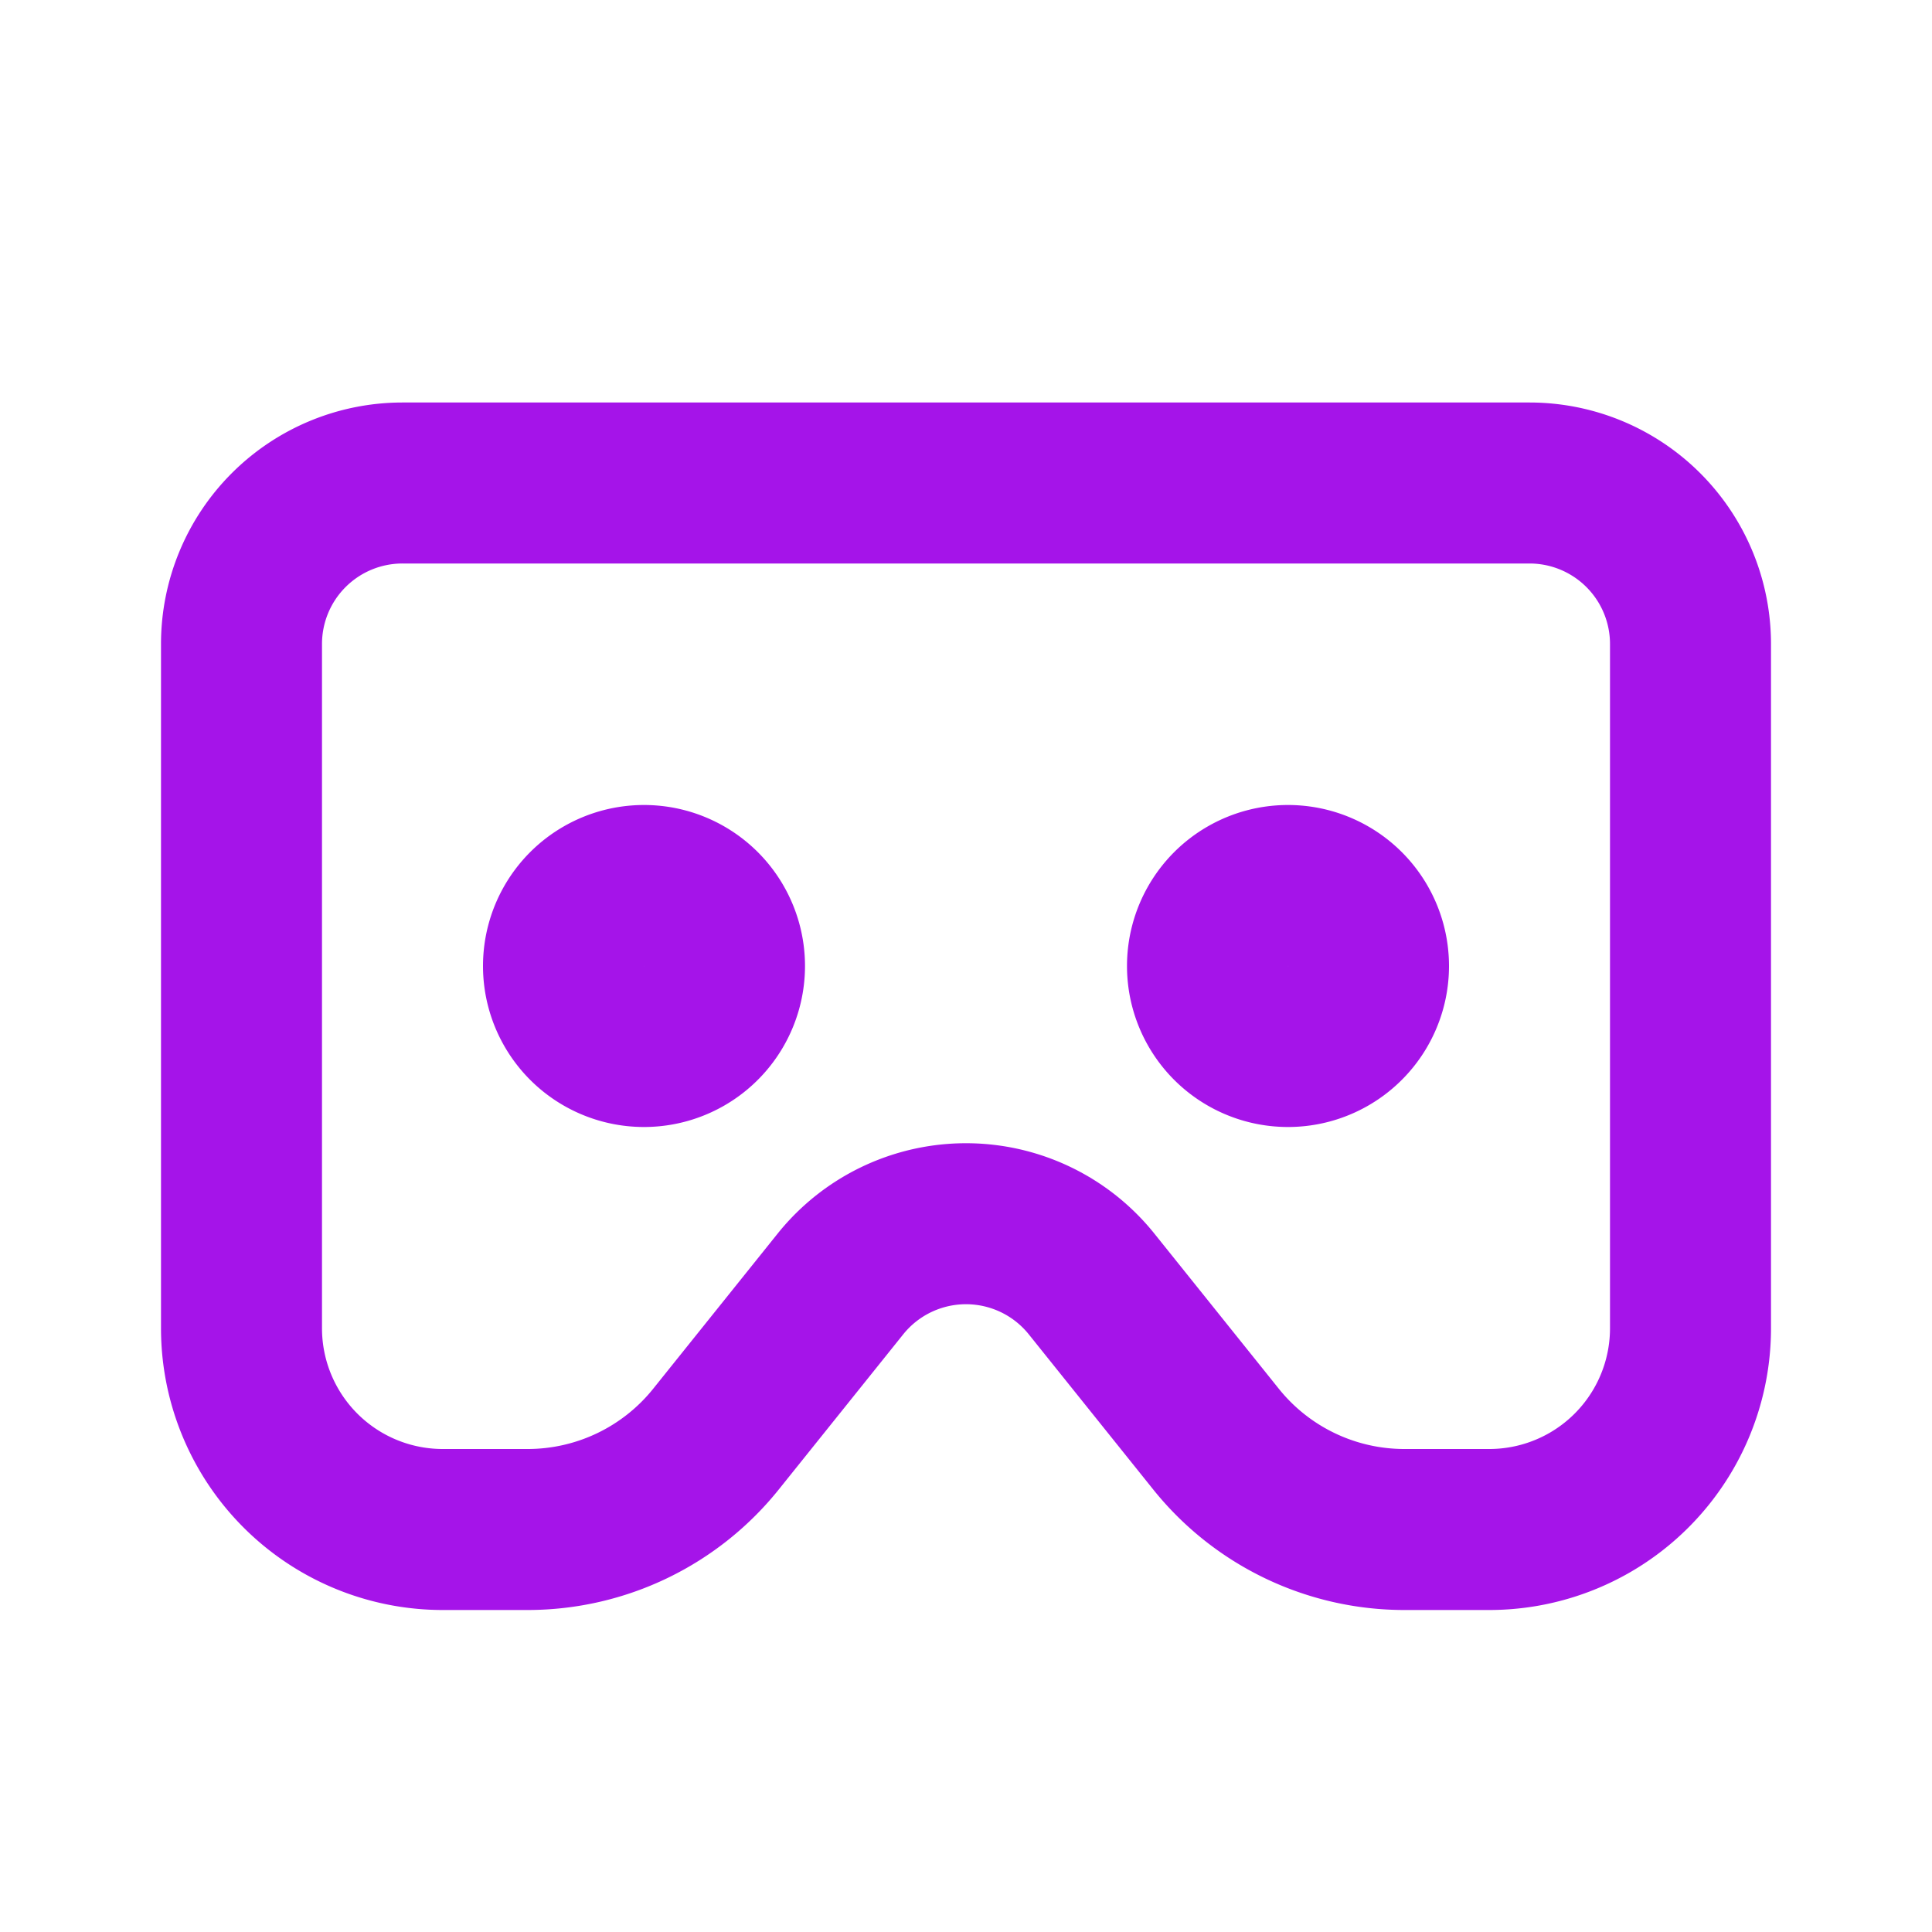<svg  xmlns="http://www.w3.org/2000/svg"  width="24"  height="24"  viewBox="0 0 24 24"  fill="none"  stroke="#a514e9"  stroke-width="2"  stroke-linecap="round"  stroke-linejoin="round"  class="icon icon-tabler icons-tabler-outline icon-tabler-cardboards"><path stroke="none" d="M0 0h24v24H0z" fill="none"/><path d="M3 8v8.5a2.5 2.5 0 0 0 2.5 2.5h1.06a3 3 0 0 0 2.34 -1.13l1.54 -1.92a2 2 0 0 1 3.12 0l1.54 1.92a3 3 0 0 0 2.34 1.13h1.06a2.5 2.5 0 0 0 2.5 -2.5v-8.5a2 2 0 0 0 -2 -2h-14a2 2 0 0 0 -2 2z" /><path d="M8 12m-1 0a1 1 0 1 0 2 0a1 1 0 1 0 -2 0" /><path d="M16 12m-1 0a1 1 0 1 0 2 0a1 1 0 1 0 -2 0" /></svg>